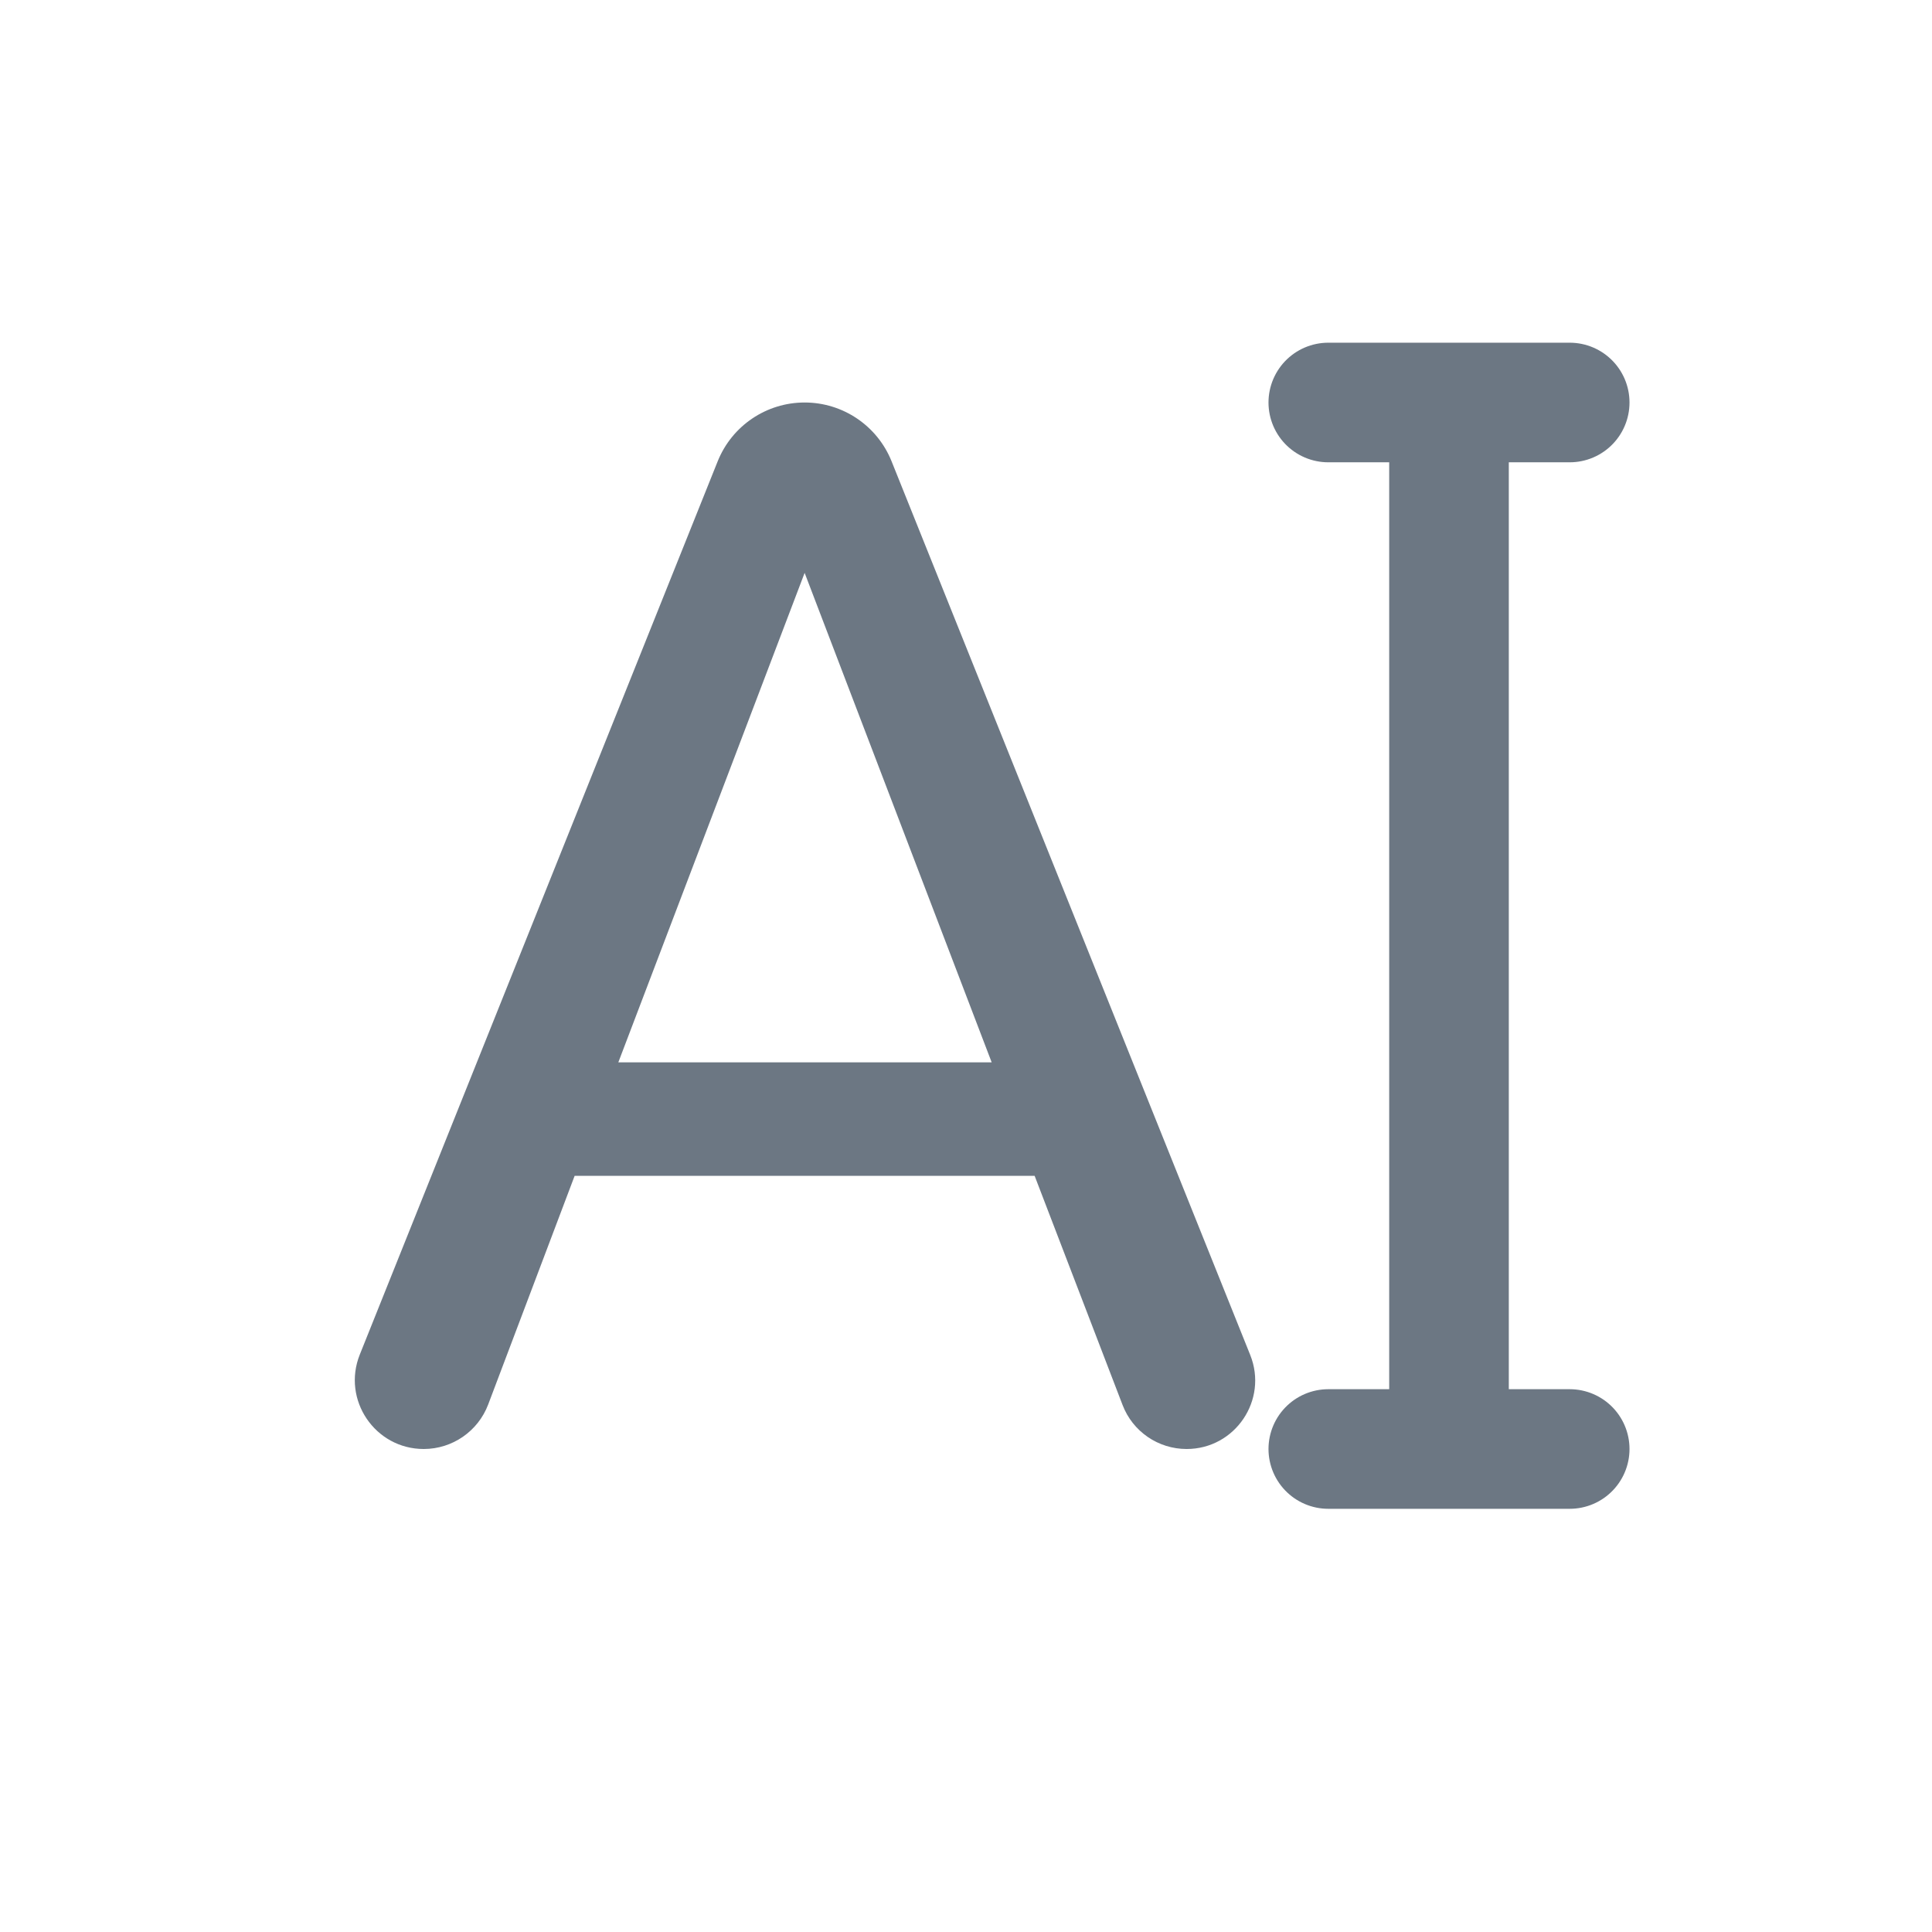 <svg width="21" height="21" viewBox="0 0 21 21" fill="none" xmlns="http://www.w3.org/2000/svg">
<path d="M11.246 12.781H6.246L5.306 15.267C5.196 15.557 4.917 15.75 4.606 15.75C4.076 15.75 3.714 15.215 3.911 14.723L7.801 5.014C7.956 4.628 8.33 4.375 8.746 4.375C9.162 4.375 9.536 4.628 9.691 5.014L13.589 14.727C13.786 15.217 13.425 15.75 12.898 15.75C12.589 15.75 12.312 15.56 12.202 15.272L11.246 12.781ZM6.721 11.547H10.779L8.746 6.227L6.721 11.547Z" fill="#6C7783"/>
<path d="M15.75 15.75V4.375M17.062 4.375H14.438M17.062 15.75H14.438" stroke="#6C7783" stroke-width="1.3" stroke-linecap="round"/>
</svg>
